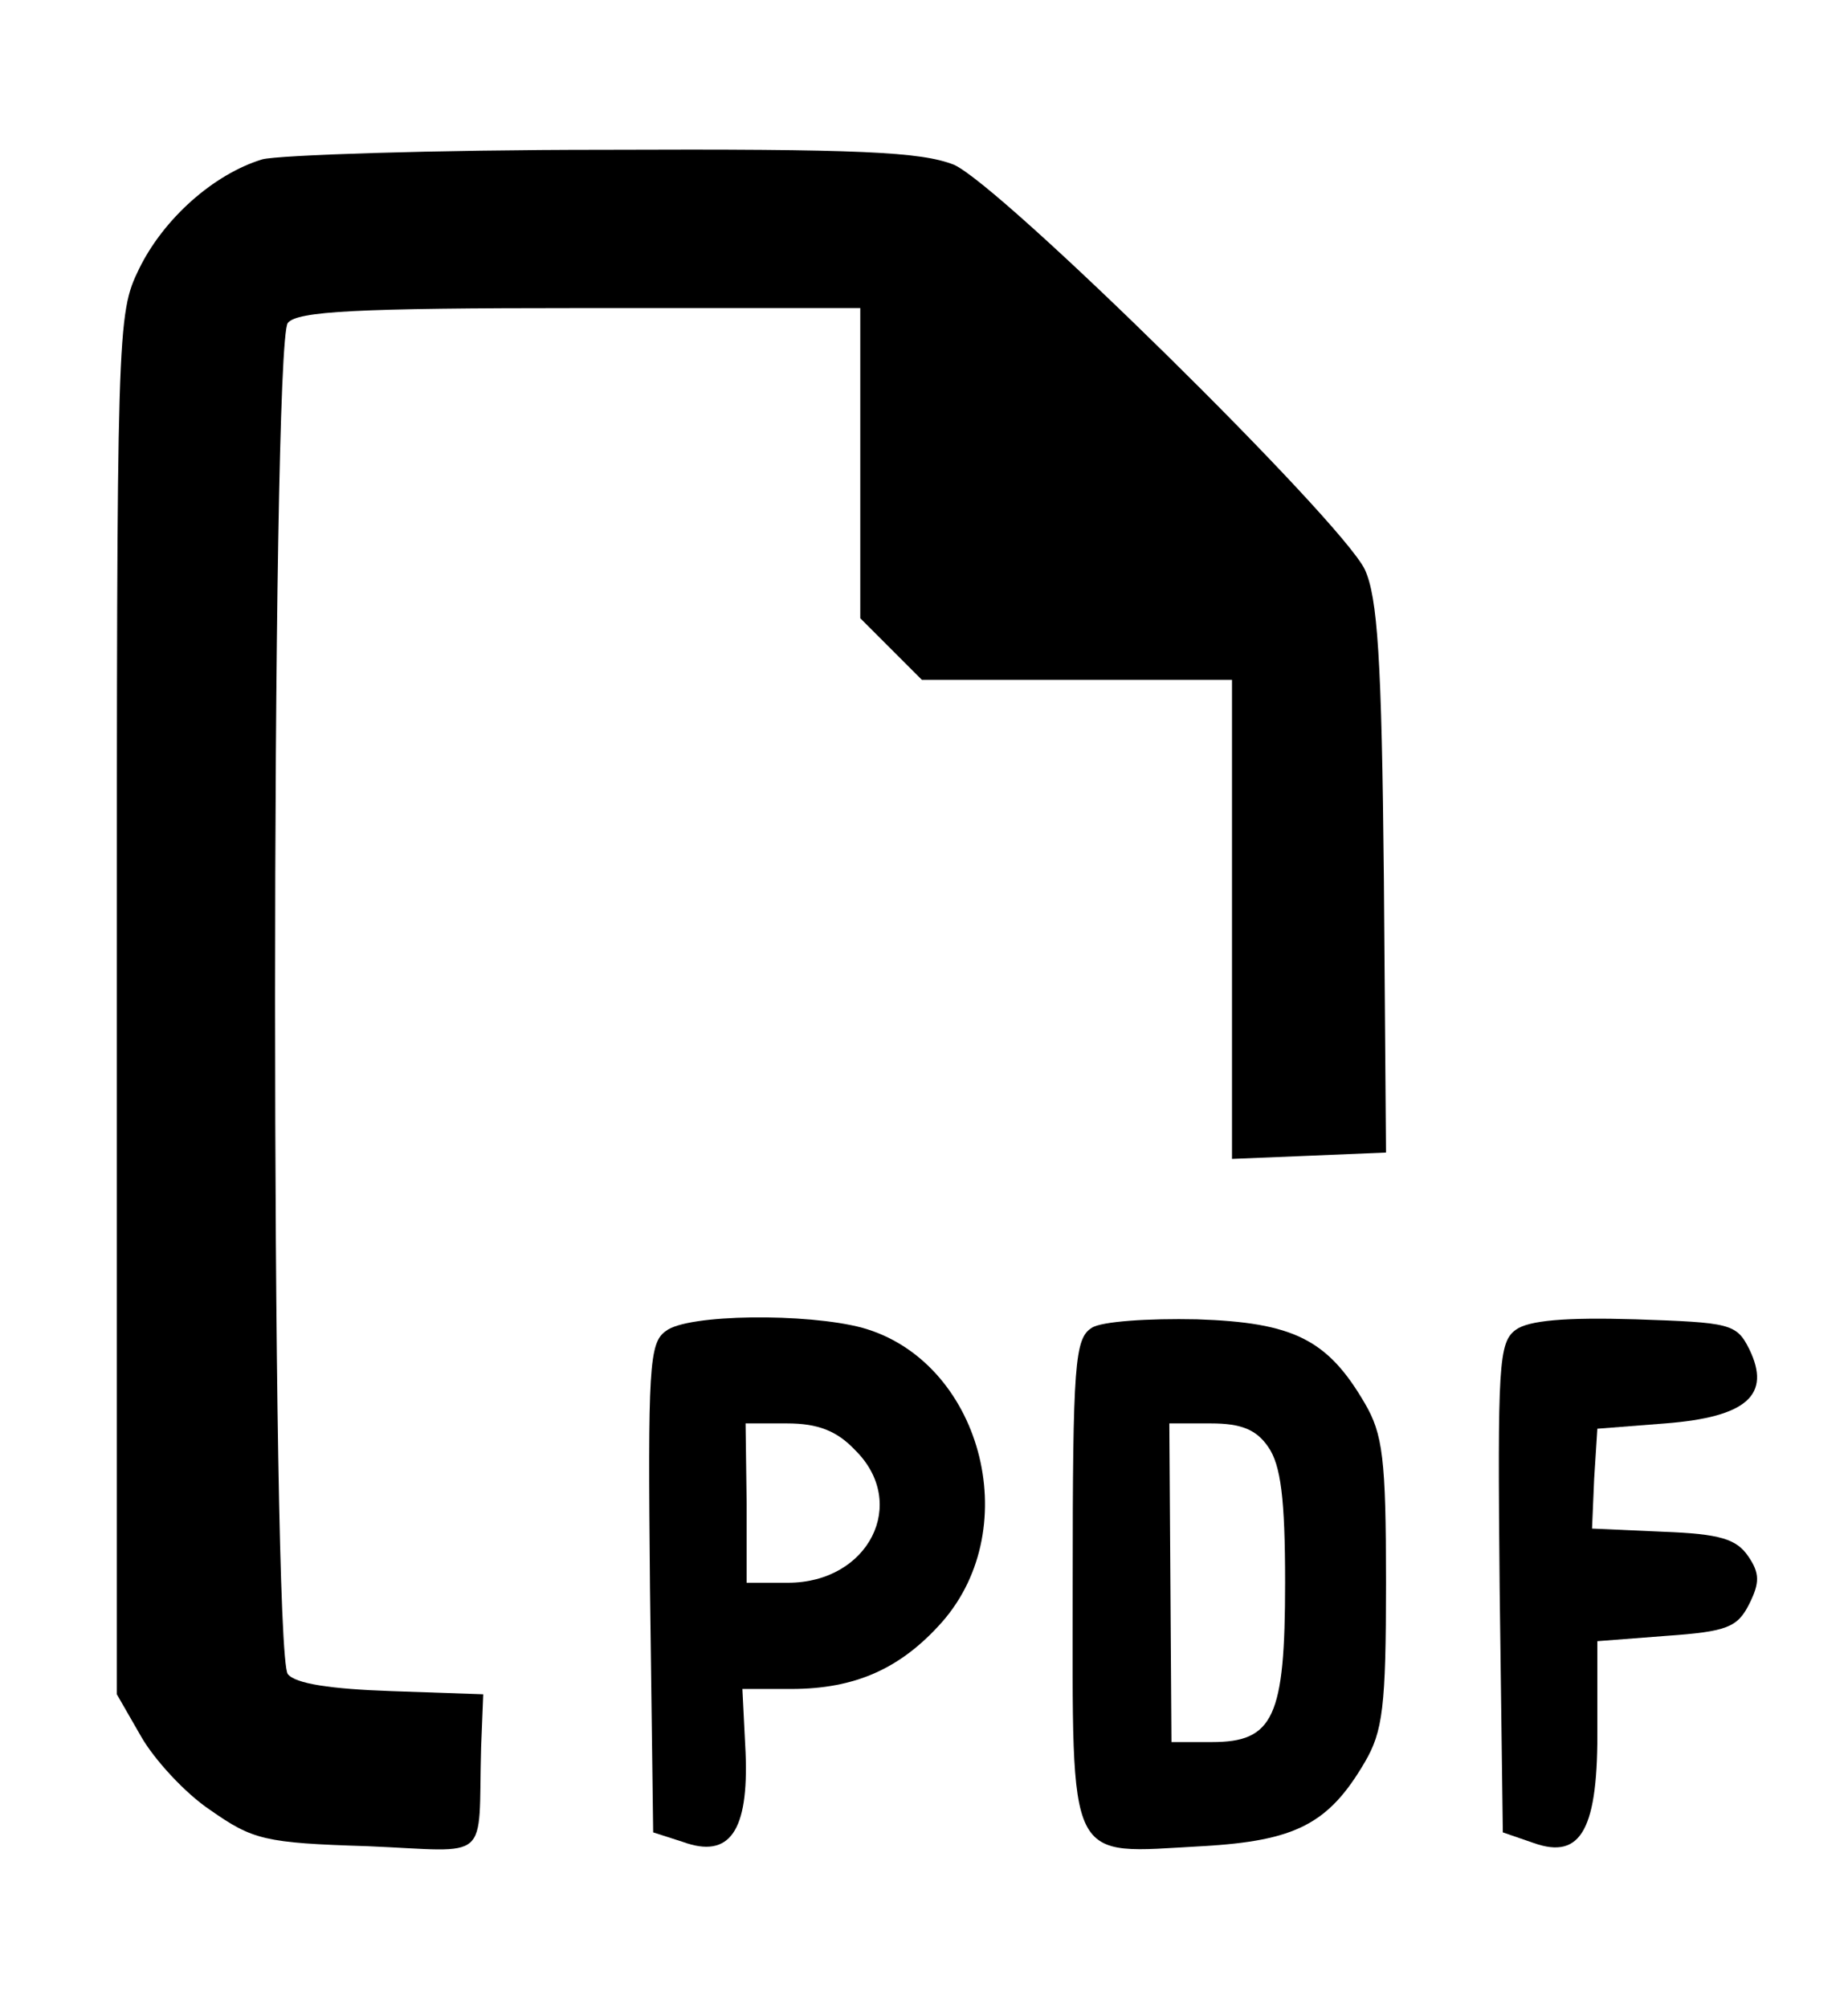 <?xml version="1.0" standalone="no"?>
<!DOCTYPE svg PUBLIC "-//W3C//DTD SVG 20010904//EN"
 "http://www.w3.org/TR/2001/REC-SVG-20010904/DTD/svg10.dtd">
<svg version="1.0" xmlns="http://www.w3.org/2000/svg"
 width="174pt" height="189pt" viewBox="0 0 174 189"
 preserveAspectRatio="xMidYMid meet">
<g transform="translate(0,189) scale(0.1,-0.1)"
fill="#000000" stroke="none">
<path d="M247 1740 c-46 -14 -93 -56 -116 -103 -21 -43 -21 -53 -21 -693 l0
-649 23 -40 c12 -21 41 -53 65 -69 40 -28 51 -31 148 -34 118 -5 104 -17 107
93 l2 50 -87 3 c-57 2 -90 7 -97 16 -16 19 -16 1253 0 1272 9 11 64 14 275 14
l264 0 0 -146 0 -146 29 -29 29 -29 146 0 146 0 0 -225 0 -226 73 3 72 3 -2
258 c-2 208 -6 265 -18 291 -23 47 -343 362 -387 381 -31 12 -87 15 -330 14
-161 0 -306 -5 -321 -9z"/>
<path d="M627 637 c-16 -11 -17 -35 -15 -242 l3 -230 28 -9 c44 -16 62 10 59
84 l-3 60 46 0 c60 0 103 19 142 63 79 90 36 246 -75 277 -52 14 -165 13 -185
-3z m178 -112 c51 -50 13 -125 -63 -125 l-39 0 0 75 -1 75 39 0 c29 0 47 -7
64 -25z"/>
<path d="M1028 640 c-16 -10 -18 -33 -18 -240 0 -270 -7 -255 122 -248 88 5
119 21 153 79 17 29 20 52 20 169 0 117 -3 140 -20 169 -35 60 -67 76 -158 79
-46 1 -90 -2 -99 -8z m166 -112 c12 -17 16 -49 16 -128 0 -127 -11 -150 -69
-150 l-38 0 -1 150 -1 150 39 0 c29 0 43 -6 54 -22z"/>
<path d="M1427 638 c-16 -12 -17 -33 -15 -243 l3 -230 29 -10 c45 -16 61 13
60 111 l0 79 65 5 c57 4 67 8 78 30 10 20 10 29 -1 45 -11 16 -26 21 -80 23
l-67 3 2 47 3 47 64 5 c77 6 100 27 79 70 -12 24 -18 25 -107 28 -66 2 -101
-1 -113 -10z"/>
</g>
</svg>
